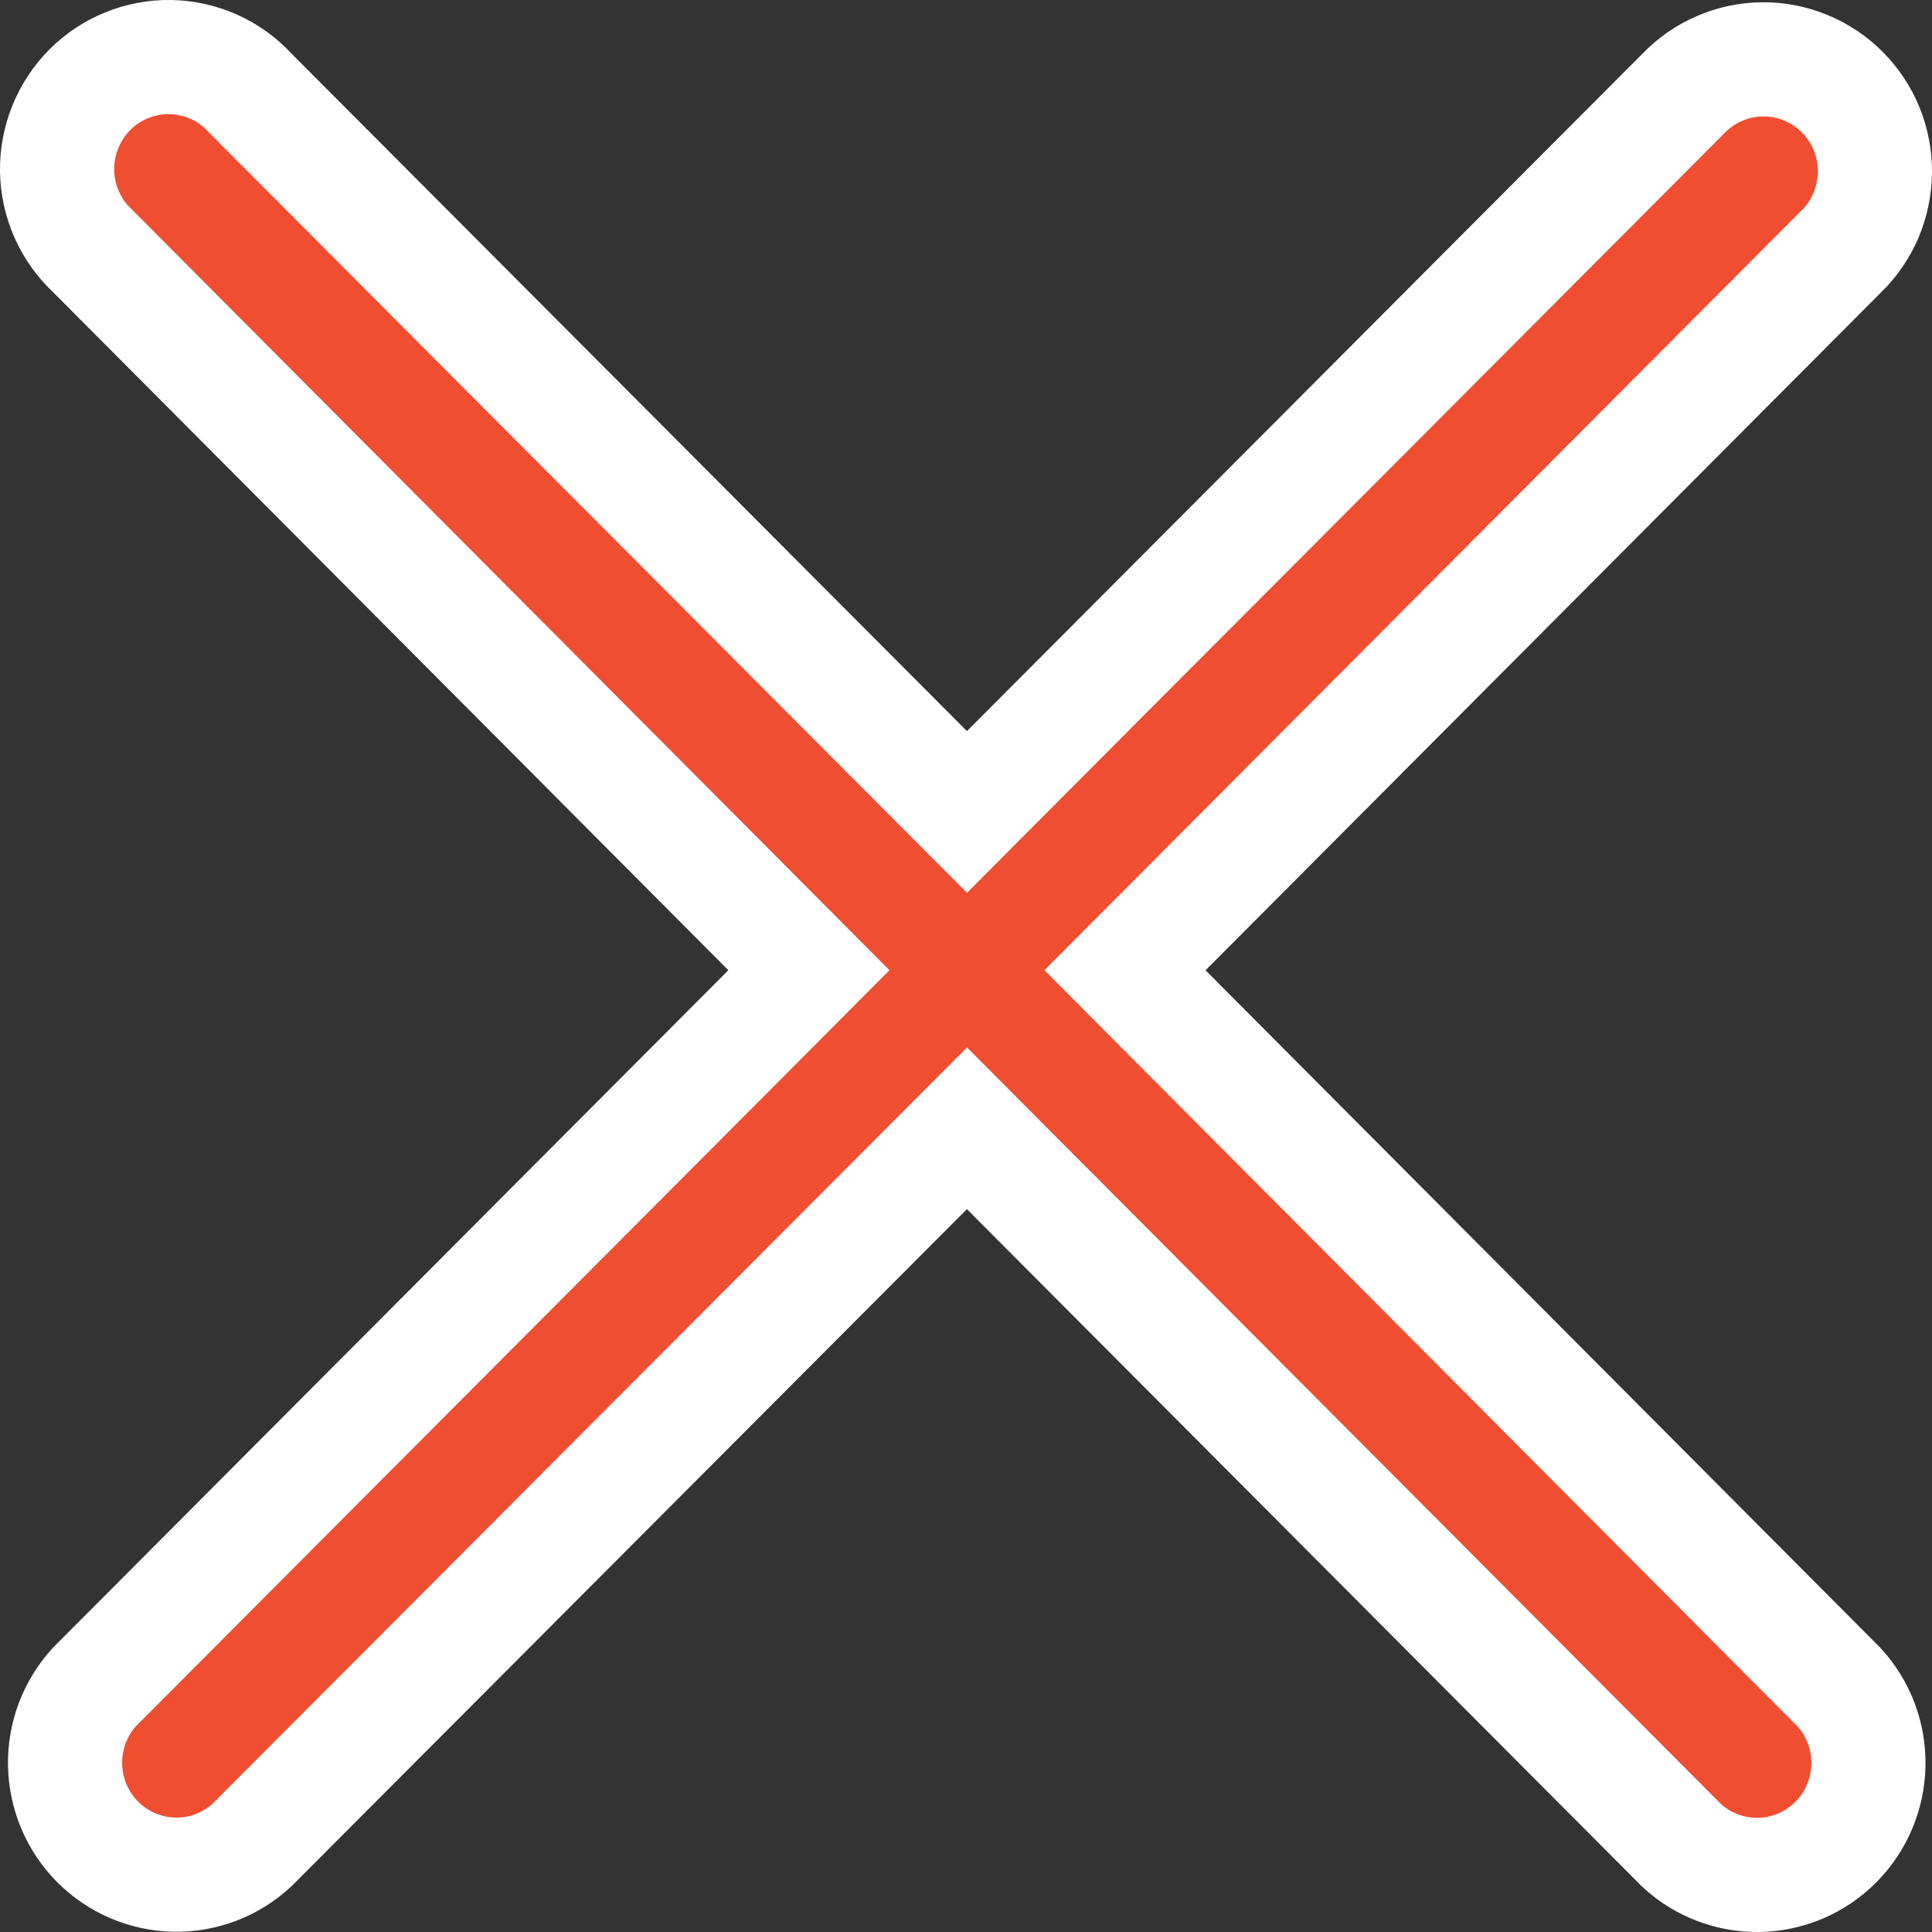 <svg width="22" height="22" viewBox="0 0 22 22" fill="none" xmlns="http://www.w3.org/2000/svg">
              <rect x="0" y="0" width="22" height="22" fill="#333333" stroke="none"/>
              <path d="M20.962 2.869L20.961 2.869L20.953 2.877L13.268 10.589L12.81 11.048L13.267 11.507L20.942 19.213C21.162 19.453 21.282 19.77 21.276 20.098C21.27 20.429 21.136 20.744 20.904 20.977C20.671 21.211 20.358 21.344 20.029 21.35C19.705 21.355 19.39 21.236 19.151 21.016L11.471 13.31L11.011 12.848L10.551 13.309L2.866 21.013C2.627 21.233 2.312 21.353 1.987 21.347C1.659 21.341 1.346 21.208 1.113 20.975C0.88 20.741 0.747 20.426 0.741 20.095C0.735 19.768 0.855 19.451 1.075 19.21L8.754 11.507L9.211 11.048L8.754 10.589L1.071 2.874L1.063 2.866L1.055 2.858C0.93 2.742 0.83 2.601 0.76 2.444C0.691 2.288 0.653 2.119 0.65 1.947C0.647 1.776 0.679 1.606 0.743 1.447C0.807 1.288 0.902 1.144 1.022 1.023C1.143 0.902 1.286 0.806 1.444 0.743C1.602 0.679 1.771 0.647 1.941 0.65C2.111 0.653 2.279 0.691 2.435 0.76C2.59 0.83 2.73 0.93 2.846 1.055L2.854 1.063L2.862 1.072L10.55 8.784L11.011 9.246L11.471 8.784L19.162 1.072L19.162 1.072L19.17 1.064C19.287 0.942 19.427 0.845 19.582 0.779C19.736 0.712 19.903 0.677 20.071 0.676C20.239 0.674 20.406 0.707 20.561 0.771C20.717 0.835 20.859 0.929 20.978 1.049C21.097 1.168 21.192 1.311 21.256 1.468C21.319 1.625 21.352 1.793 21.35 1.962C21.348 2.132 21.313 2.299 21.247 2.455C21.18 2.611 21.083 2.751 20.962 2.869Z" fill="#F04E30" stroke="white" stroke-width="1.3"></path>
            </svg>
